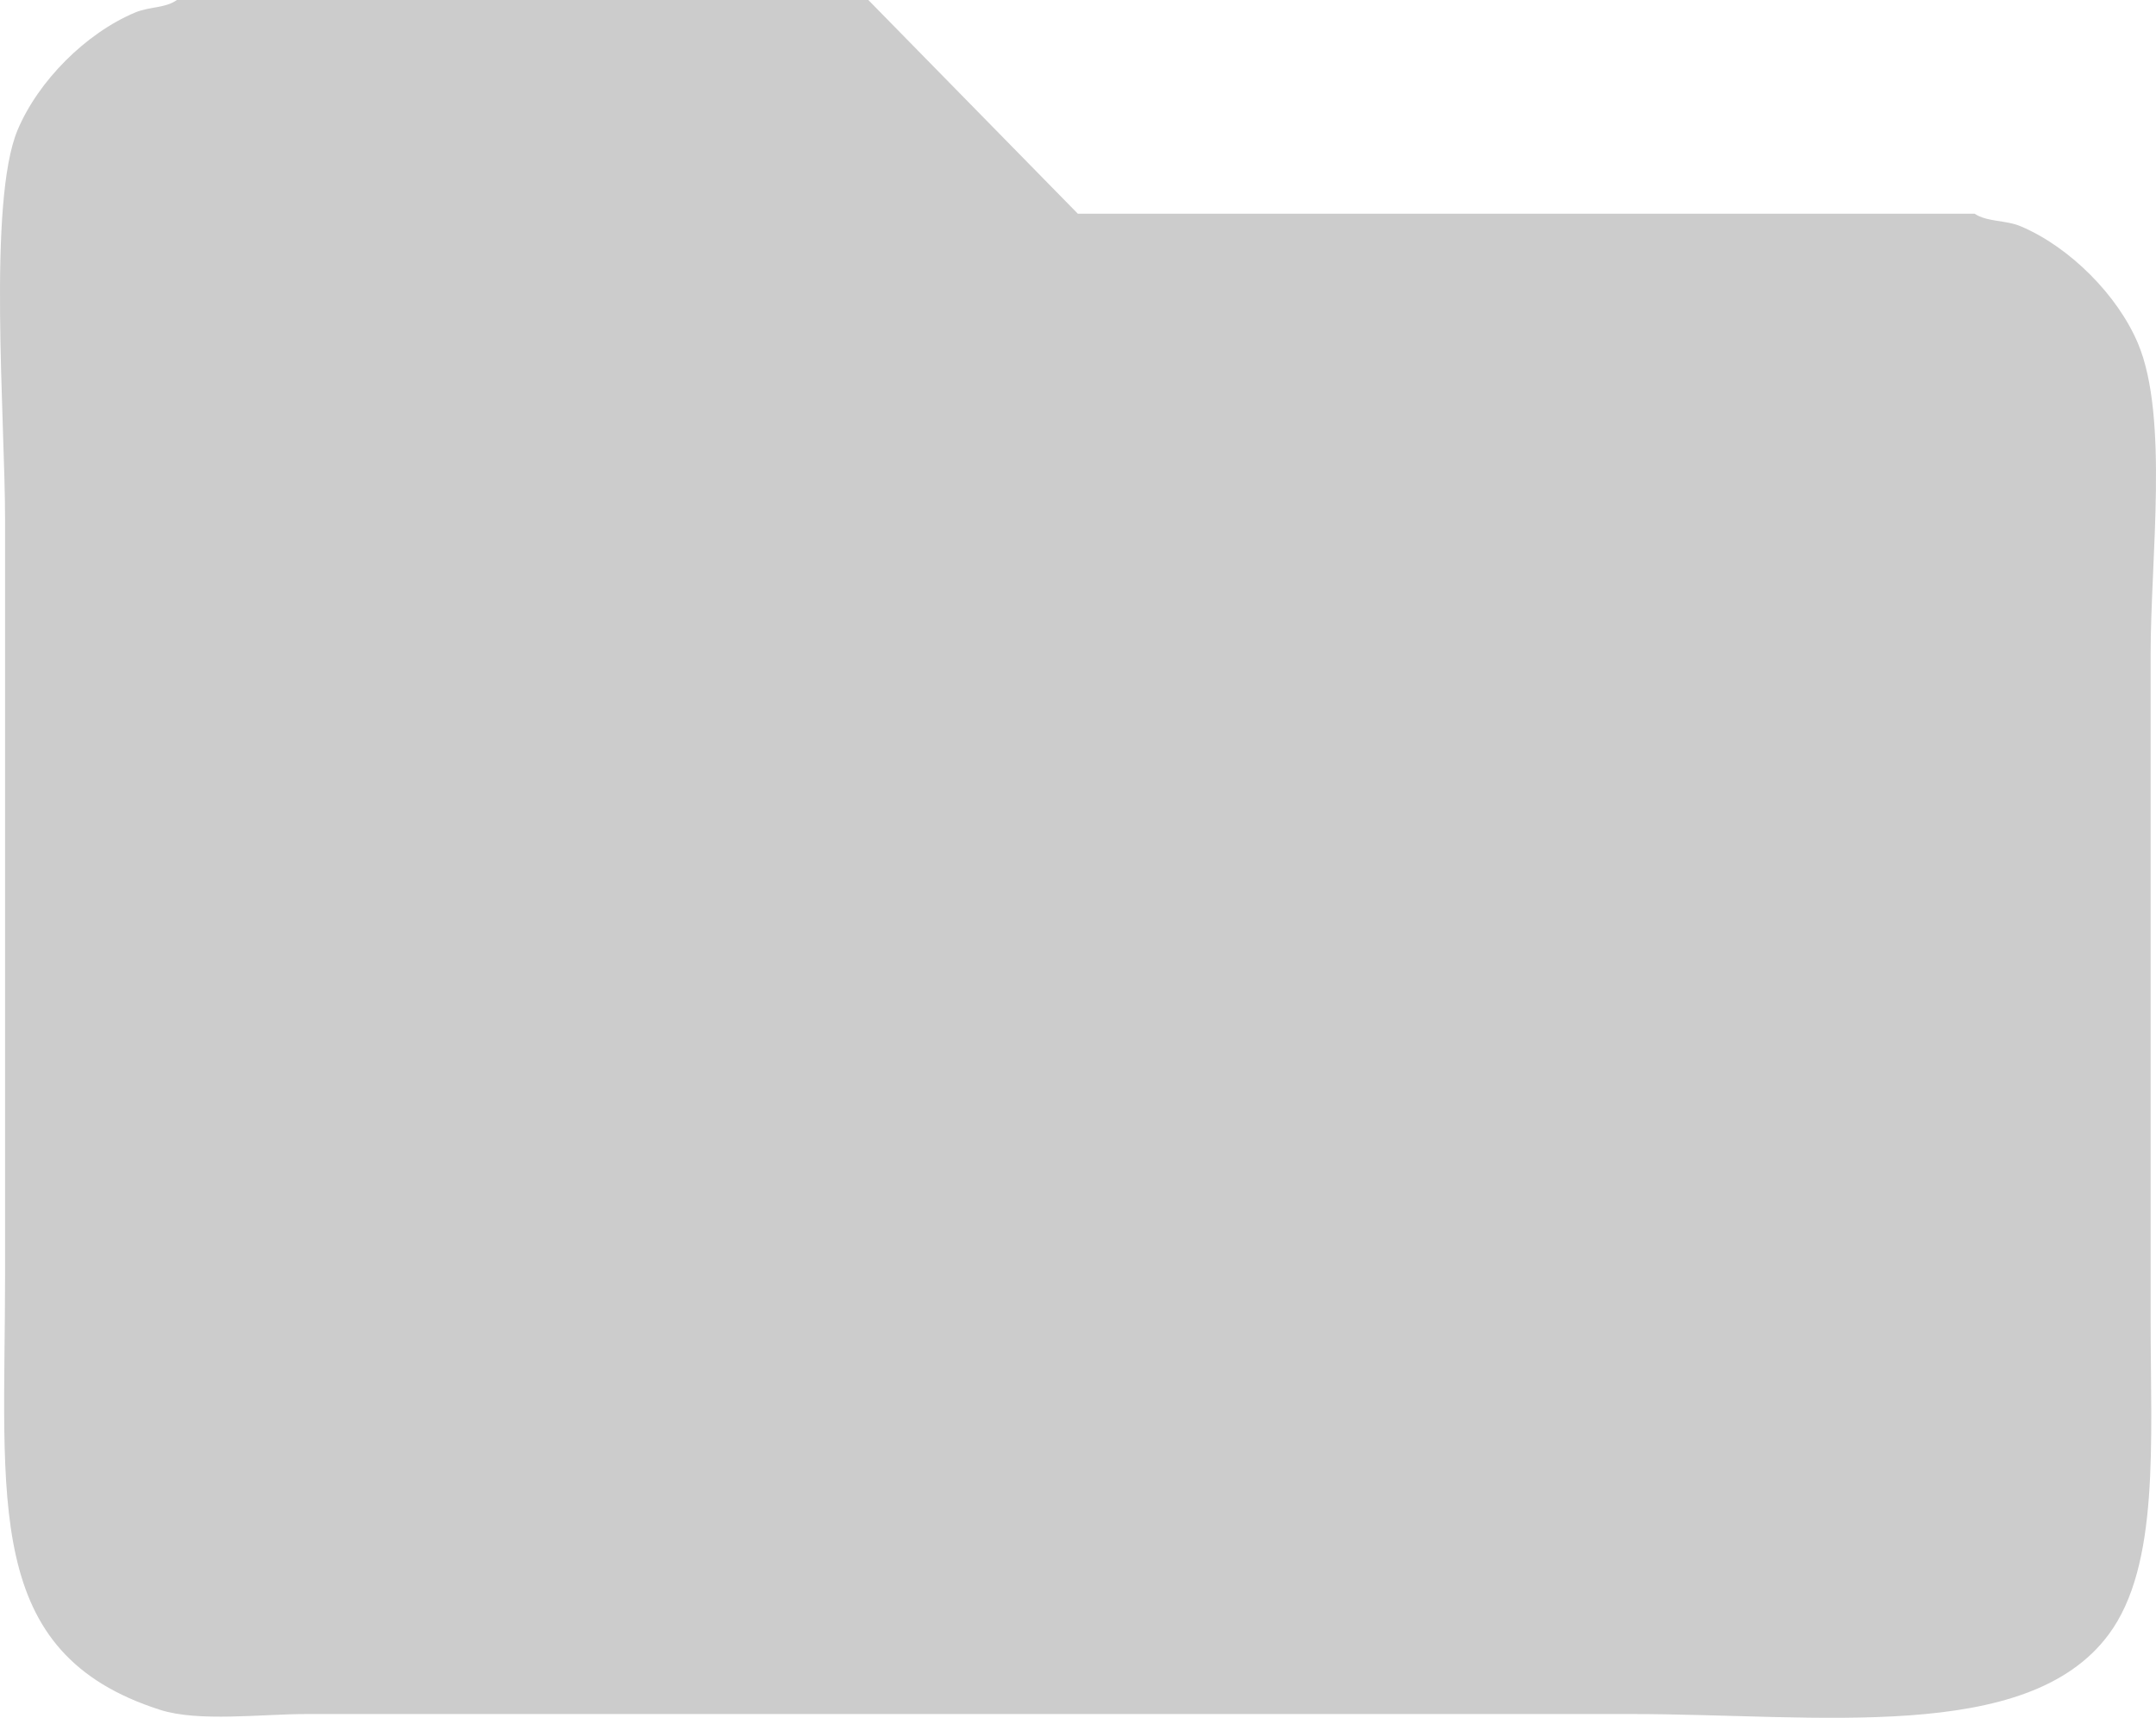 <svg xmlns="http://www.w3.org/2000/svg" viewBox="0 0 514.49 409.9">
<defs><style>.cls-1{fill:#ccc;fill-rule:evenodd;}</style></defs>
<g id="레이어_2" data-name="레이어 2"><g id="레이어_1-2" data-name="레이어 1">
<path class="cls-1" d="M42.21,0h165l50,51h214c3,2,7.39,1.47,11,3,11.61,4.9,23.13,16.38,28,28,7.36,17.52,3,51.25,3,74V315c0,29.18,2.21,58.53-10,75-19.4,26.18-69.38,19-114,19h-316c-10.95,0-25.81,1.94-35-1-42.39-13.55-37-49.6-37-104V124c0-24.15-4.19-75.9,3-93C9.14,19.29,20.5,7.92,32.21,3,35.74,1.52,39.42,2,42.21,0Z"/></g></g></svg>